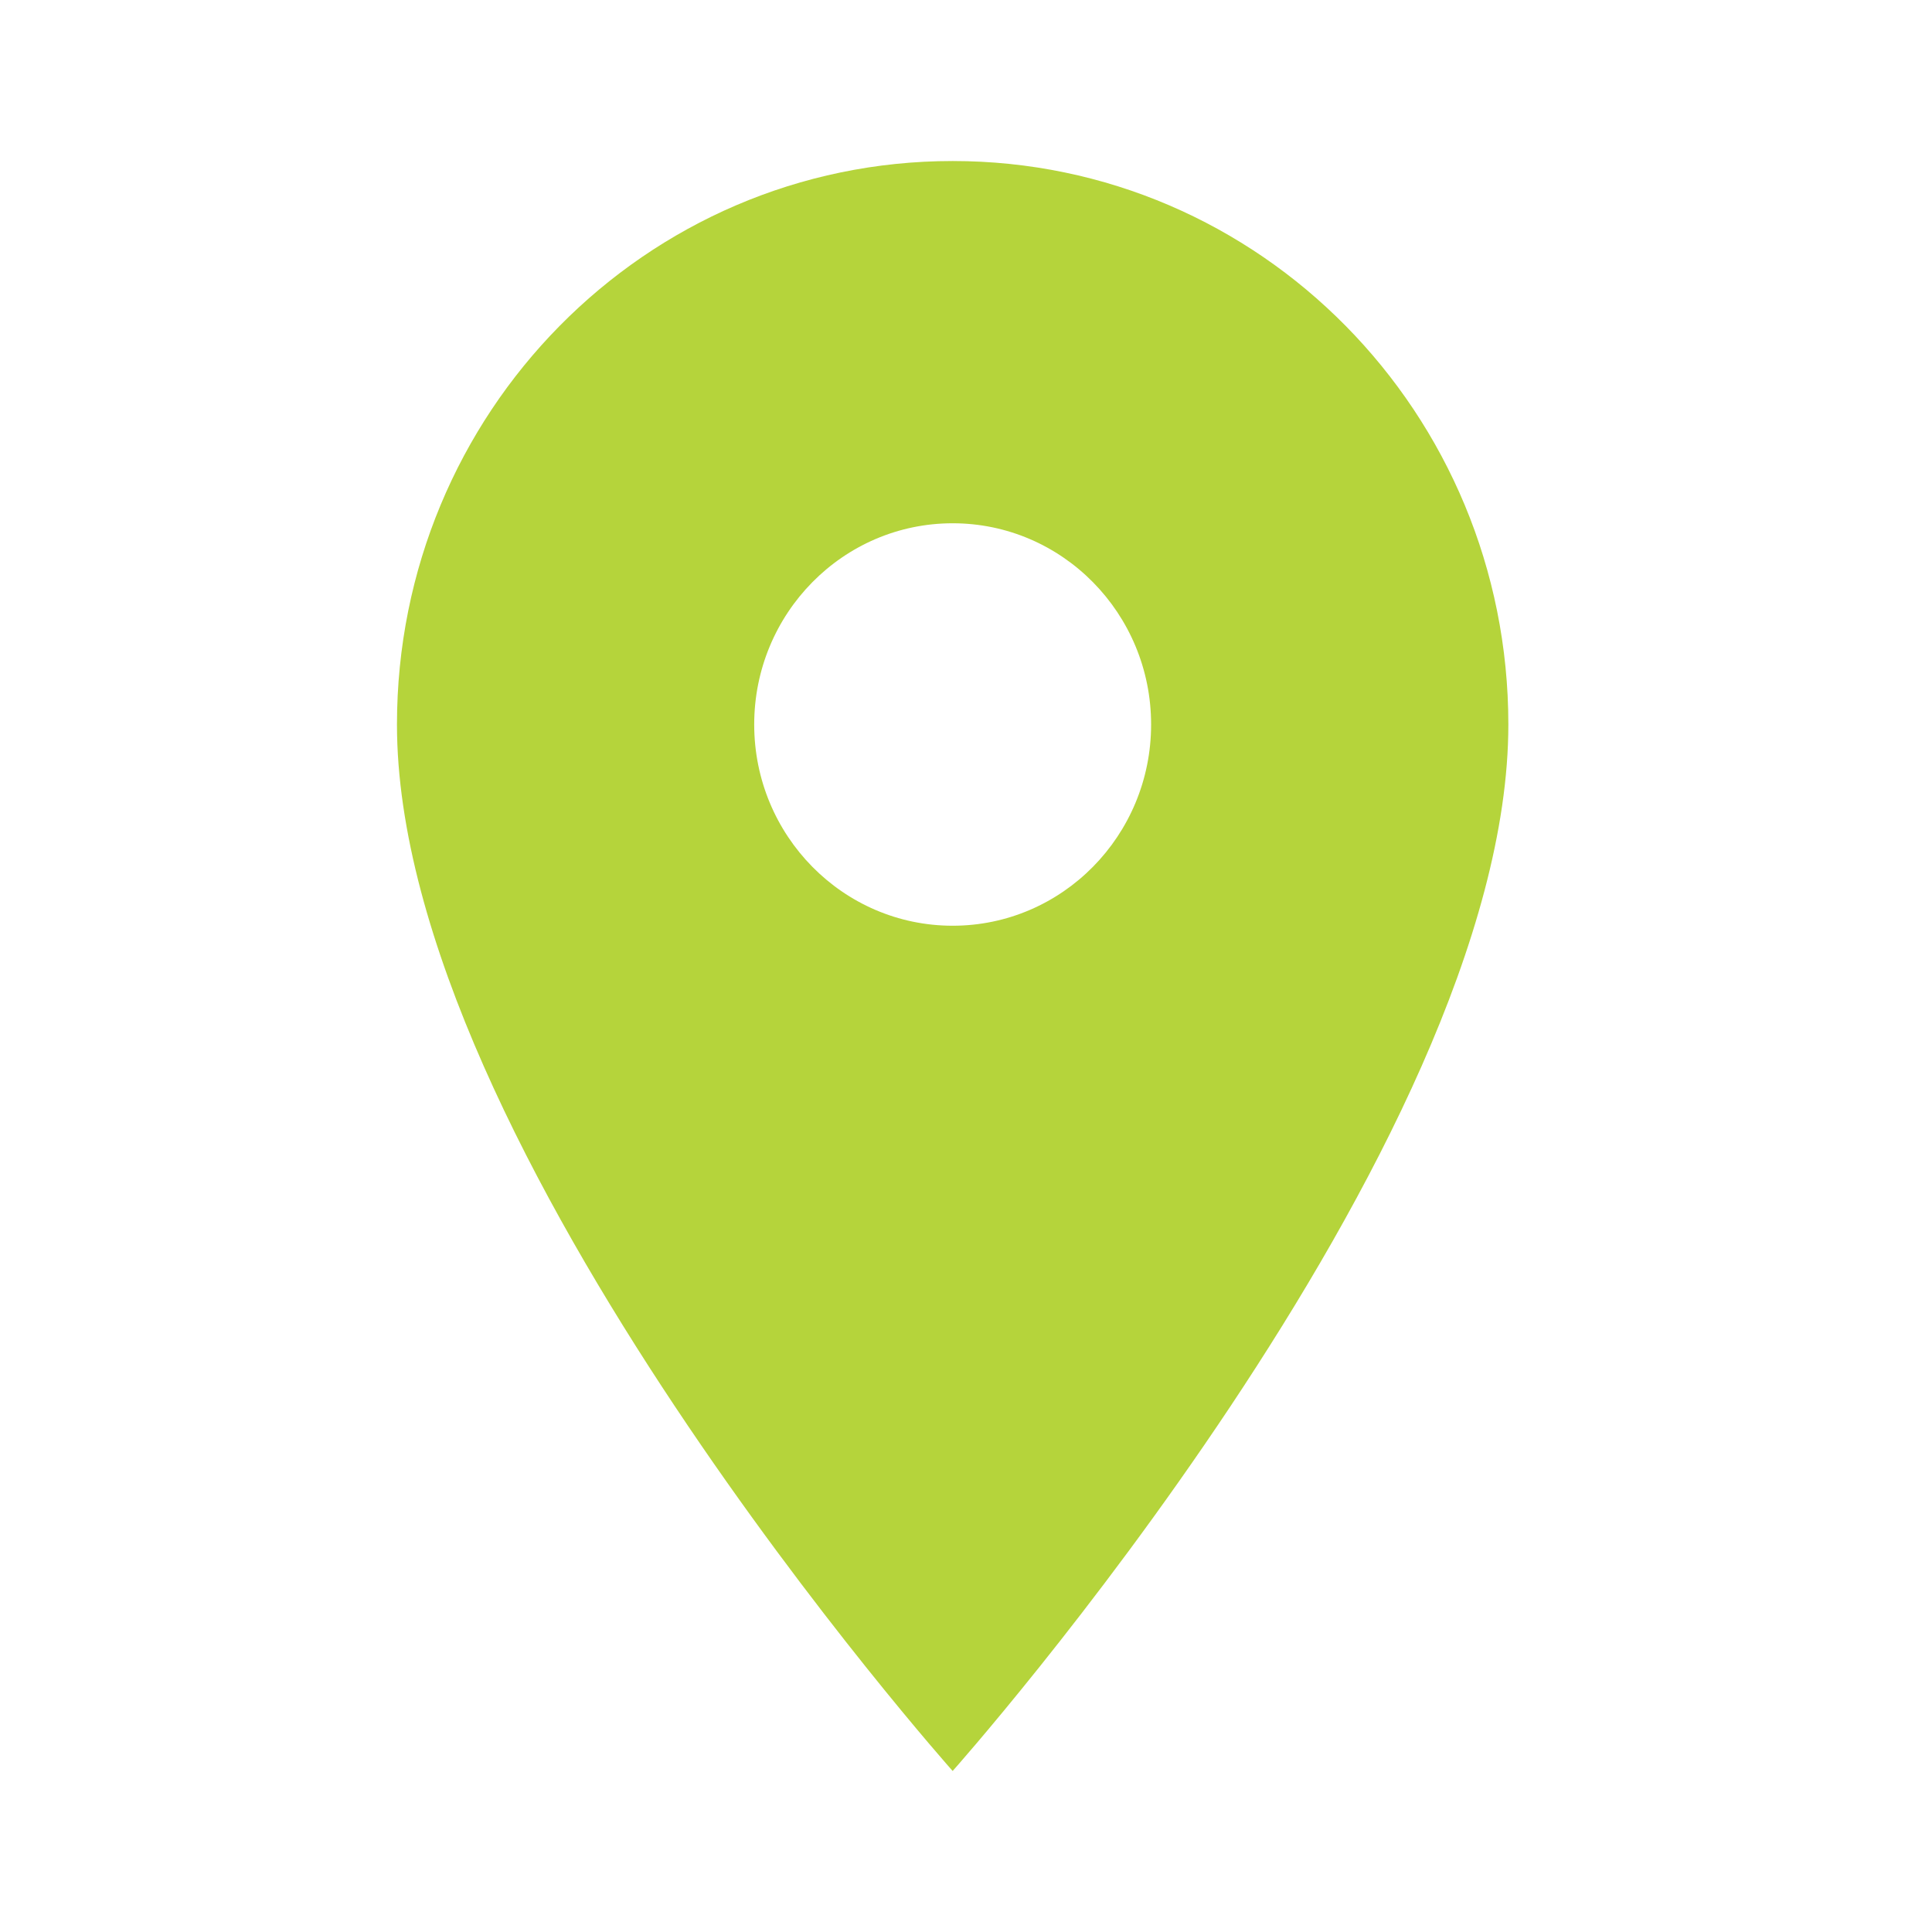 <svg width="32" height="32" viewBox="0 0 32 32" fill="none" xmlns="http://www.w3.org/2000/svg">
    <path d="M15.779 2.667C10.69 2.667 6.575 6.84 6.575 12C6.575 19 15.779 29.333 15.779 29.333C15.779 29.333 24.983 19 24.983 12C24.983 6.84 20.868 2.667 15.779 2.667ZM15.779 15.333C13.964 15.333 12.492 13.84 12.492 12C12.492 10.16 13.964 8.667 15.779 8.667C17.594 8.667 19.066 10.16 19.066 12C19.066 13.84 17.594 15.333 15.779 15.333Z" fill="#B5D43B"/>
</svg>